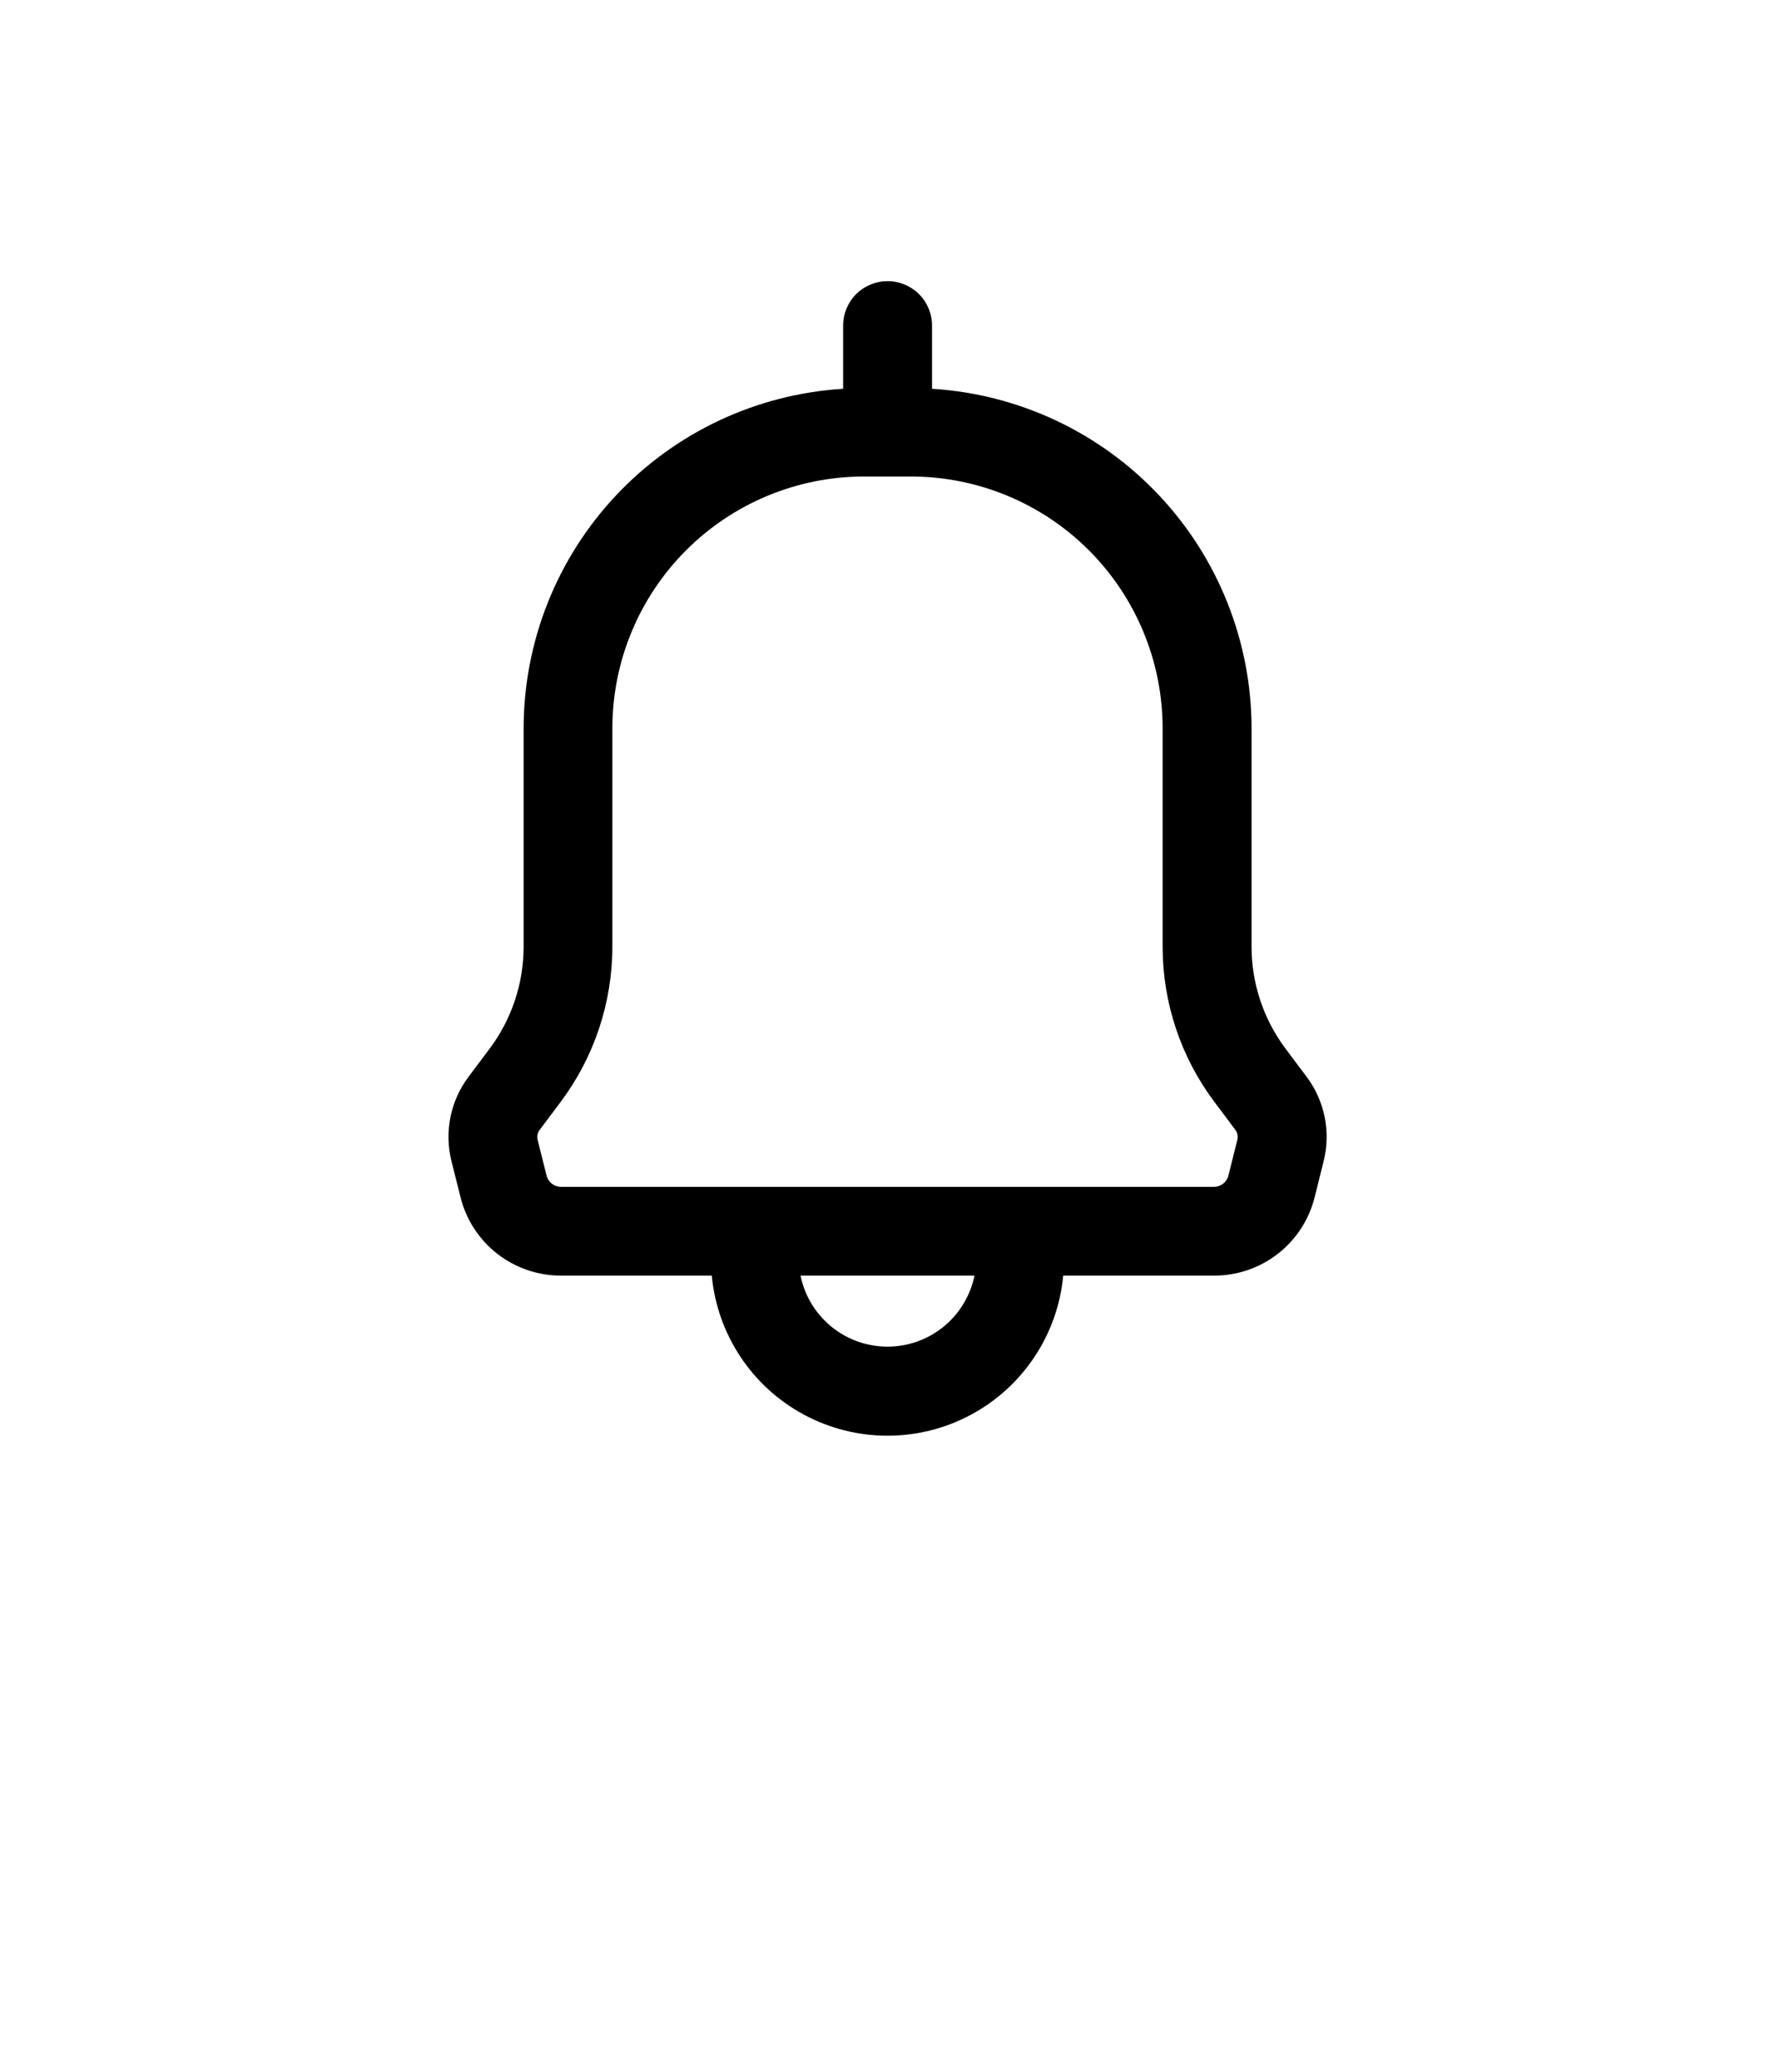 <?xml version="1.0" encoding="UTF-8"?>
<svg width="600pt" height="700pt" version="1.1" viewBox="0 0 700 700" xmlns="http://www.w3.org/2000/svg">
 <path d="m350 52.5c-4.641 0-9.094 1.844-12.375 5.125s-5.125 7.734-5.125 12.375v24.922c-34.07 2.094-66.062 17.09-89.469 41.934-23.41 24.848-36.473 57.676-36.531 91.812v86.332c-0.039 14.383-4.703 28.371-13.301 39.898l-8.398 11.199v0.004c-7.176 9.52-9.656 21.781-6.742 33.34l3.547 14.141h-0.004c2.203 8.848 7.309 16.703 14.5 22.305 7.191 5.606 16.051 8.637 25.168 8.613h59.43c2.176 23.223 15.84 43.812 36.391 54.84 20.555 11.031 45.266 11.031 65.82 0 20.551-11.027 34.215-31.617 36.391-54.84h59.5c9.117 0.02 17.98-3.019 25.172-8.625 7.188-5.609 12.293-13.465 14.492-22.316l3.523-14.117c2.91-11.559 0.441-23.812-6.719-33.34l-8.398-11.199v-0.004c-8.602-11.527-13.266-25.516-13.301-39.898v-86.332c-0.062-34.137-13.121-66.965-36.531-91.812-23.406-24.844-55.398-39.84-89.469-41.934v-24.922c0-4.652-1.855-9.117-5.152-12.398-3.297-3.285-7.766-5.121-12.418-5.102zm0 420c-8.07 0-15.891-2.785-22.141-7.887-6.25-5.102-10.547-12.207-12.16-20.113h68.602c-1.613 7.906-5.91 15.012-12.16 20.113-6.25 5.102-14.07 7.887-22.141 7.887zm108.5-243.83v86.332c0.035 21.961 7.164 43.32 20.324 60.898l8.375 11.176v0.004c0.816 1.113 1.102 2.531 0.77 3.871l-3.523 14.117c-0.648 2.594-2.973 4.418-5.644 4.434h-257.58c-2.684 0.004-5.023-1.828-5.668-4.434l-3.547-14.117c-0.316-1.336-0.027-2.746 0.793-3.848l8.398-11.199v-0.004c13.133-17.59 20.25-38.945 20.301-60.898v-86.332c0.031-26.293 10.488-51.496 29.078-70.09 18.594-18.59 43.797-29.047 70.09-29.078h18.668-0.004c26.293 0.031 51.496 10.488 70.09 29.078 18.59 18.594 29.047 43.797 29.078 70.09z"/>
</svg>
